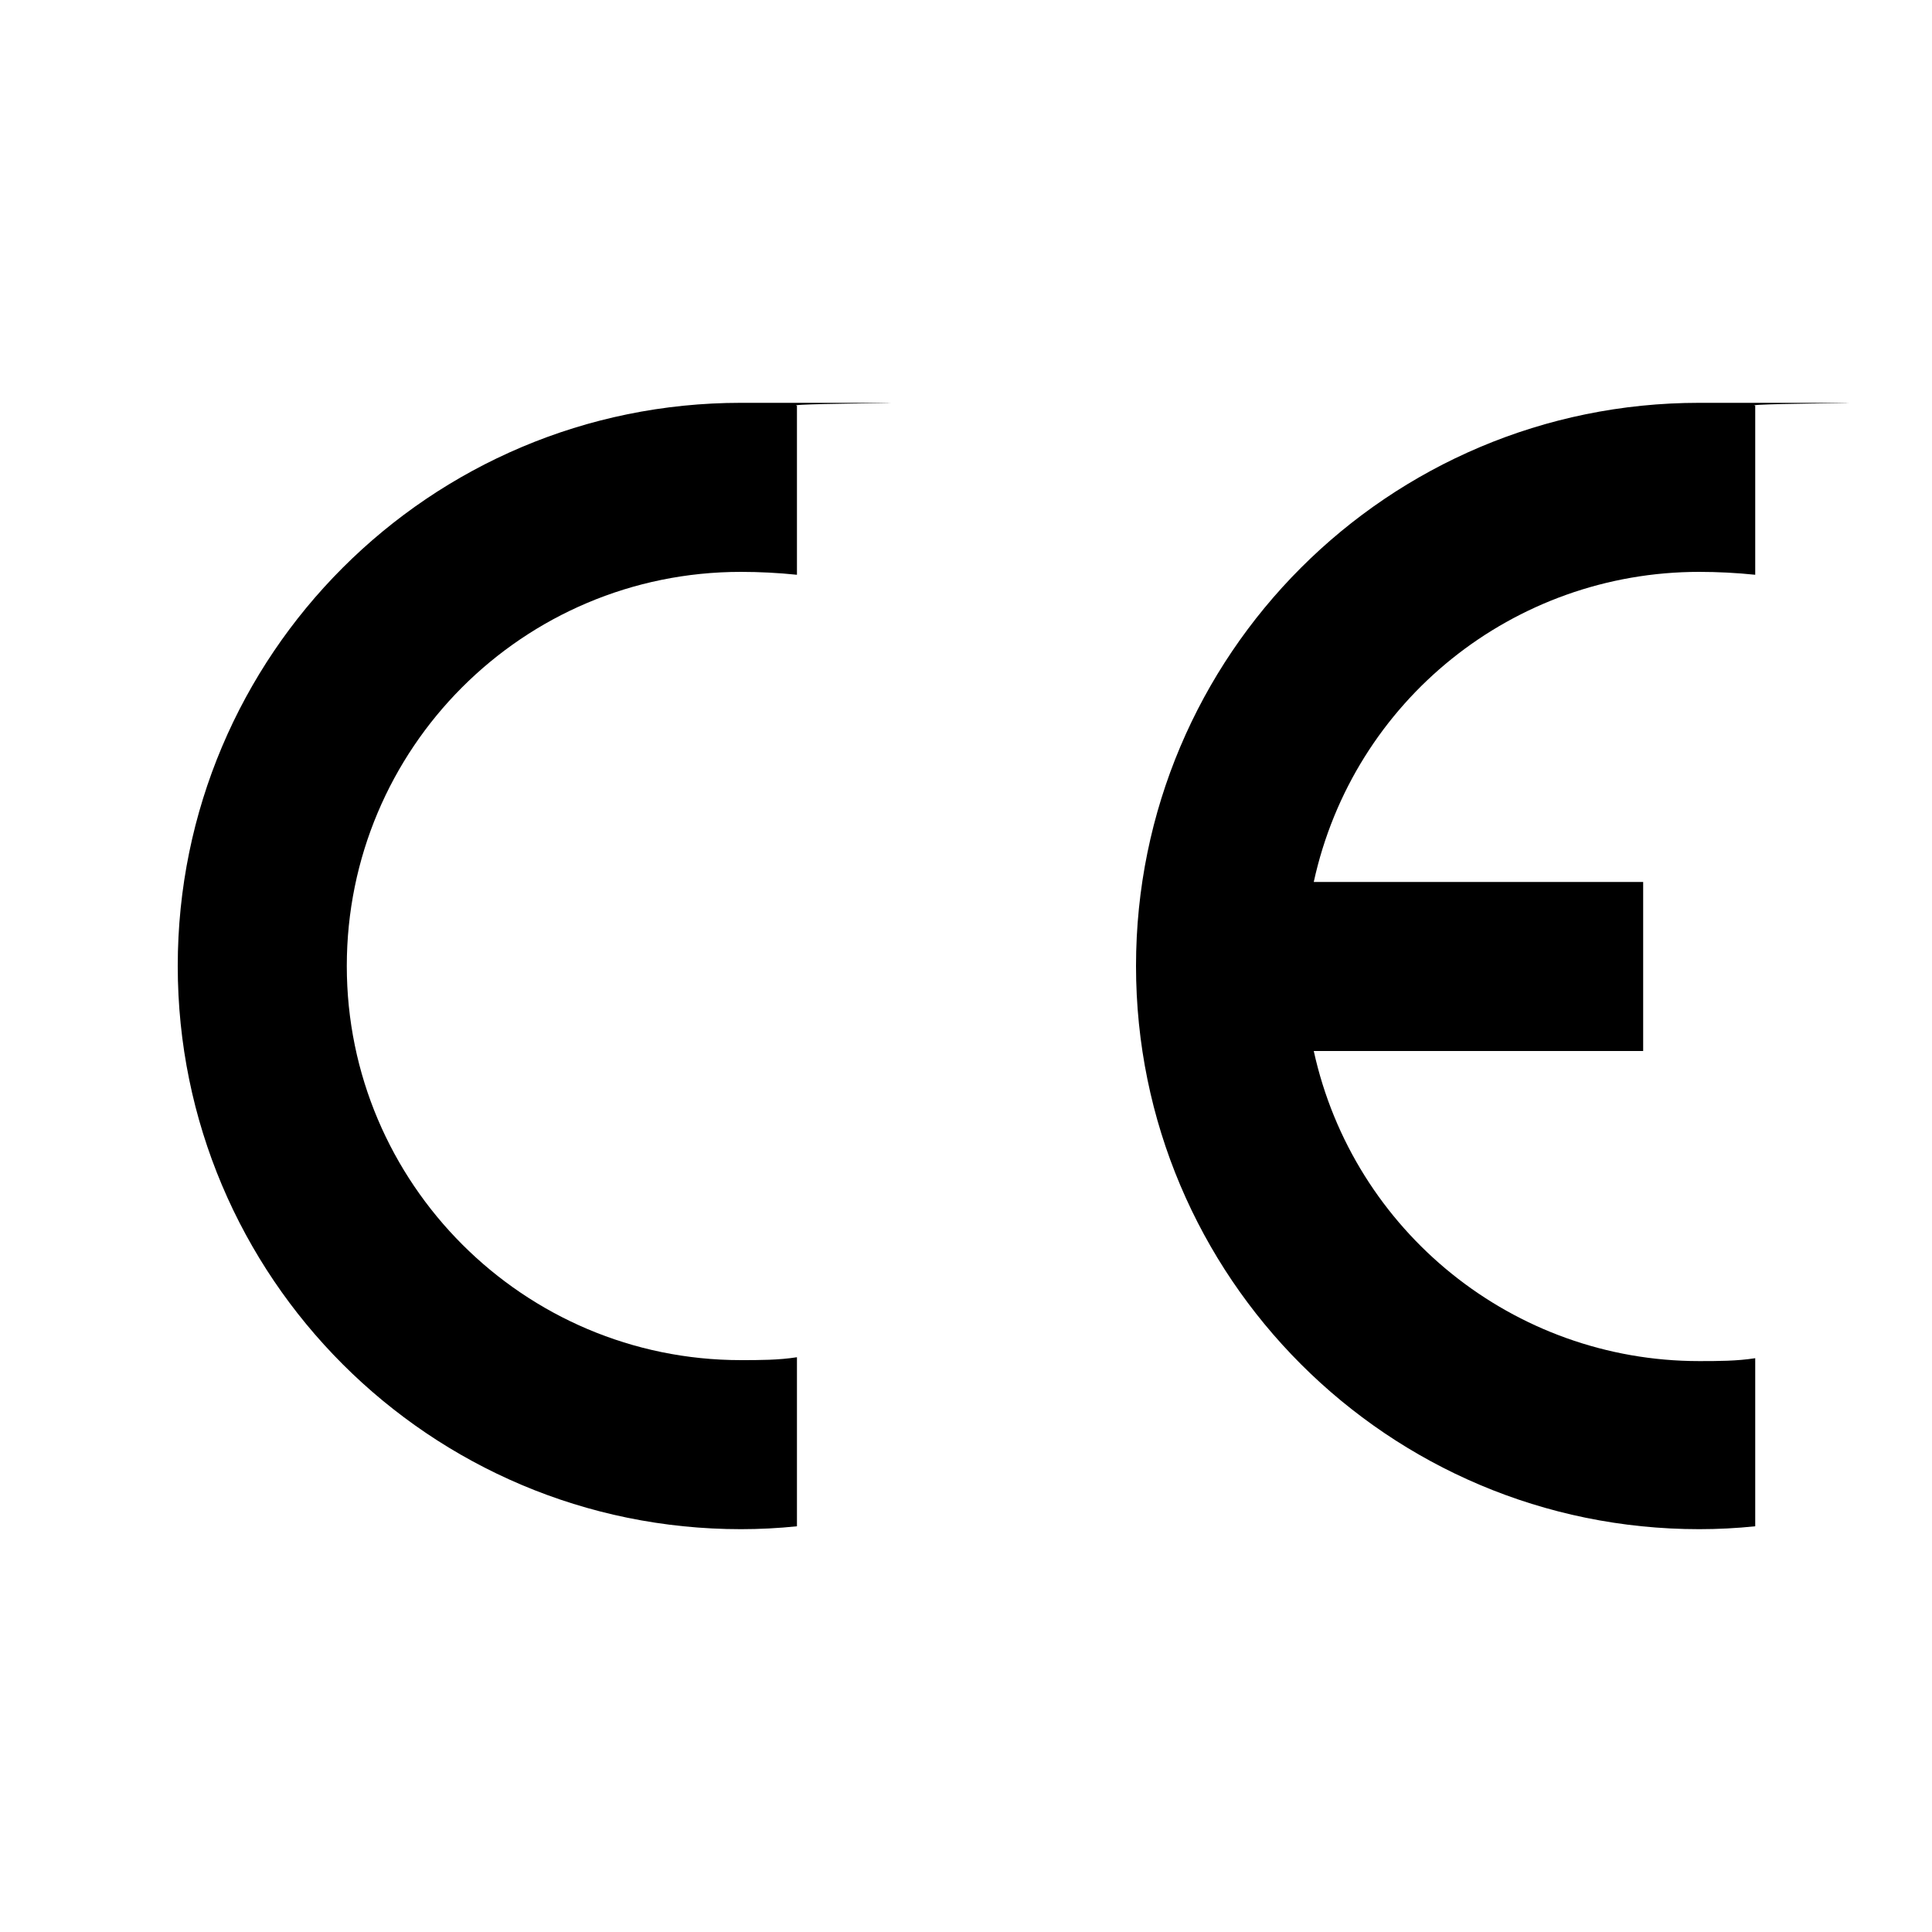 <?xml version="1.0" encoding="UTF-8"?>
<svg id="Layer_1" xmlns="http://www.w3.org/2000/svg" version="1.1" viewBox="0 0 200 200">
  <!-- Generator: Adobe Illustrator 29.5.1, SVG Export Plug-In . SVG Version: 2.1.0 Build 141)  -->
  <g fill="none" stroke="transparent" stroke-width="3">
    <path d="M0,16V0h16" />
    <path d="M200,16V0h-16" />
    <path d="M0,184v16h16" />
    <path d="M200,184v16h-16" />
  </g>
  <g fill="#000" fill-rule="evenodd">
    <path
      d="M82.5,158c-1.9.2-3.9.3-5.8.3-32.2,0-58.3-26.1-58.3-58.3s26.1-58.3,58.3-58.3,3.9,0,5.8.3v17.5c-1.9-.2-3.9-.3-5.8-.3-22.6,0-40.8,18.3-40.8,40.8s18.3,40.8,40.8,40.8c1.9,0,3.9,0,5.8-.3v17.5Z" />
    <path
      d="M181.7,158c-1.9.2-3.9.3-5.8.3-32.2,0-58.3-26.1-58.3-58.3s26.1-58.3,58.3-58.3,3.9,0,5.8.3v17.5c-1.9-.2-3.9-.3-5.8-.3-19.2,0-35.8,13.3-39.9,32.1h34.1v17.5h-34.1c4.1,18.7,20.7,32.1,39.9,32.1,1.9,0,3.9,0,5.8-.3v17.5Z" />
  </g>
</svg>
